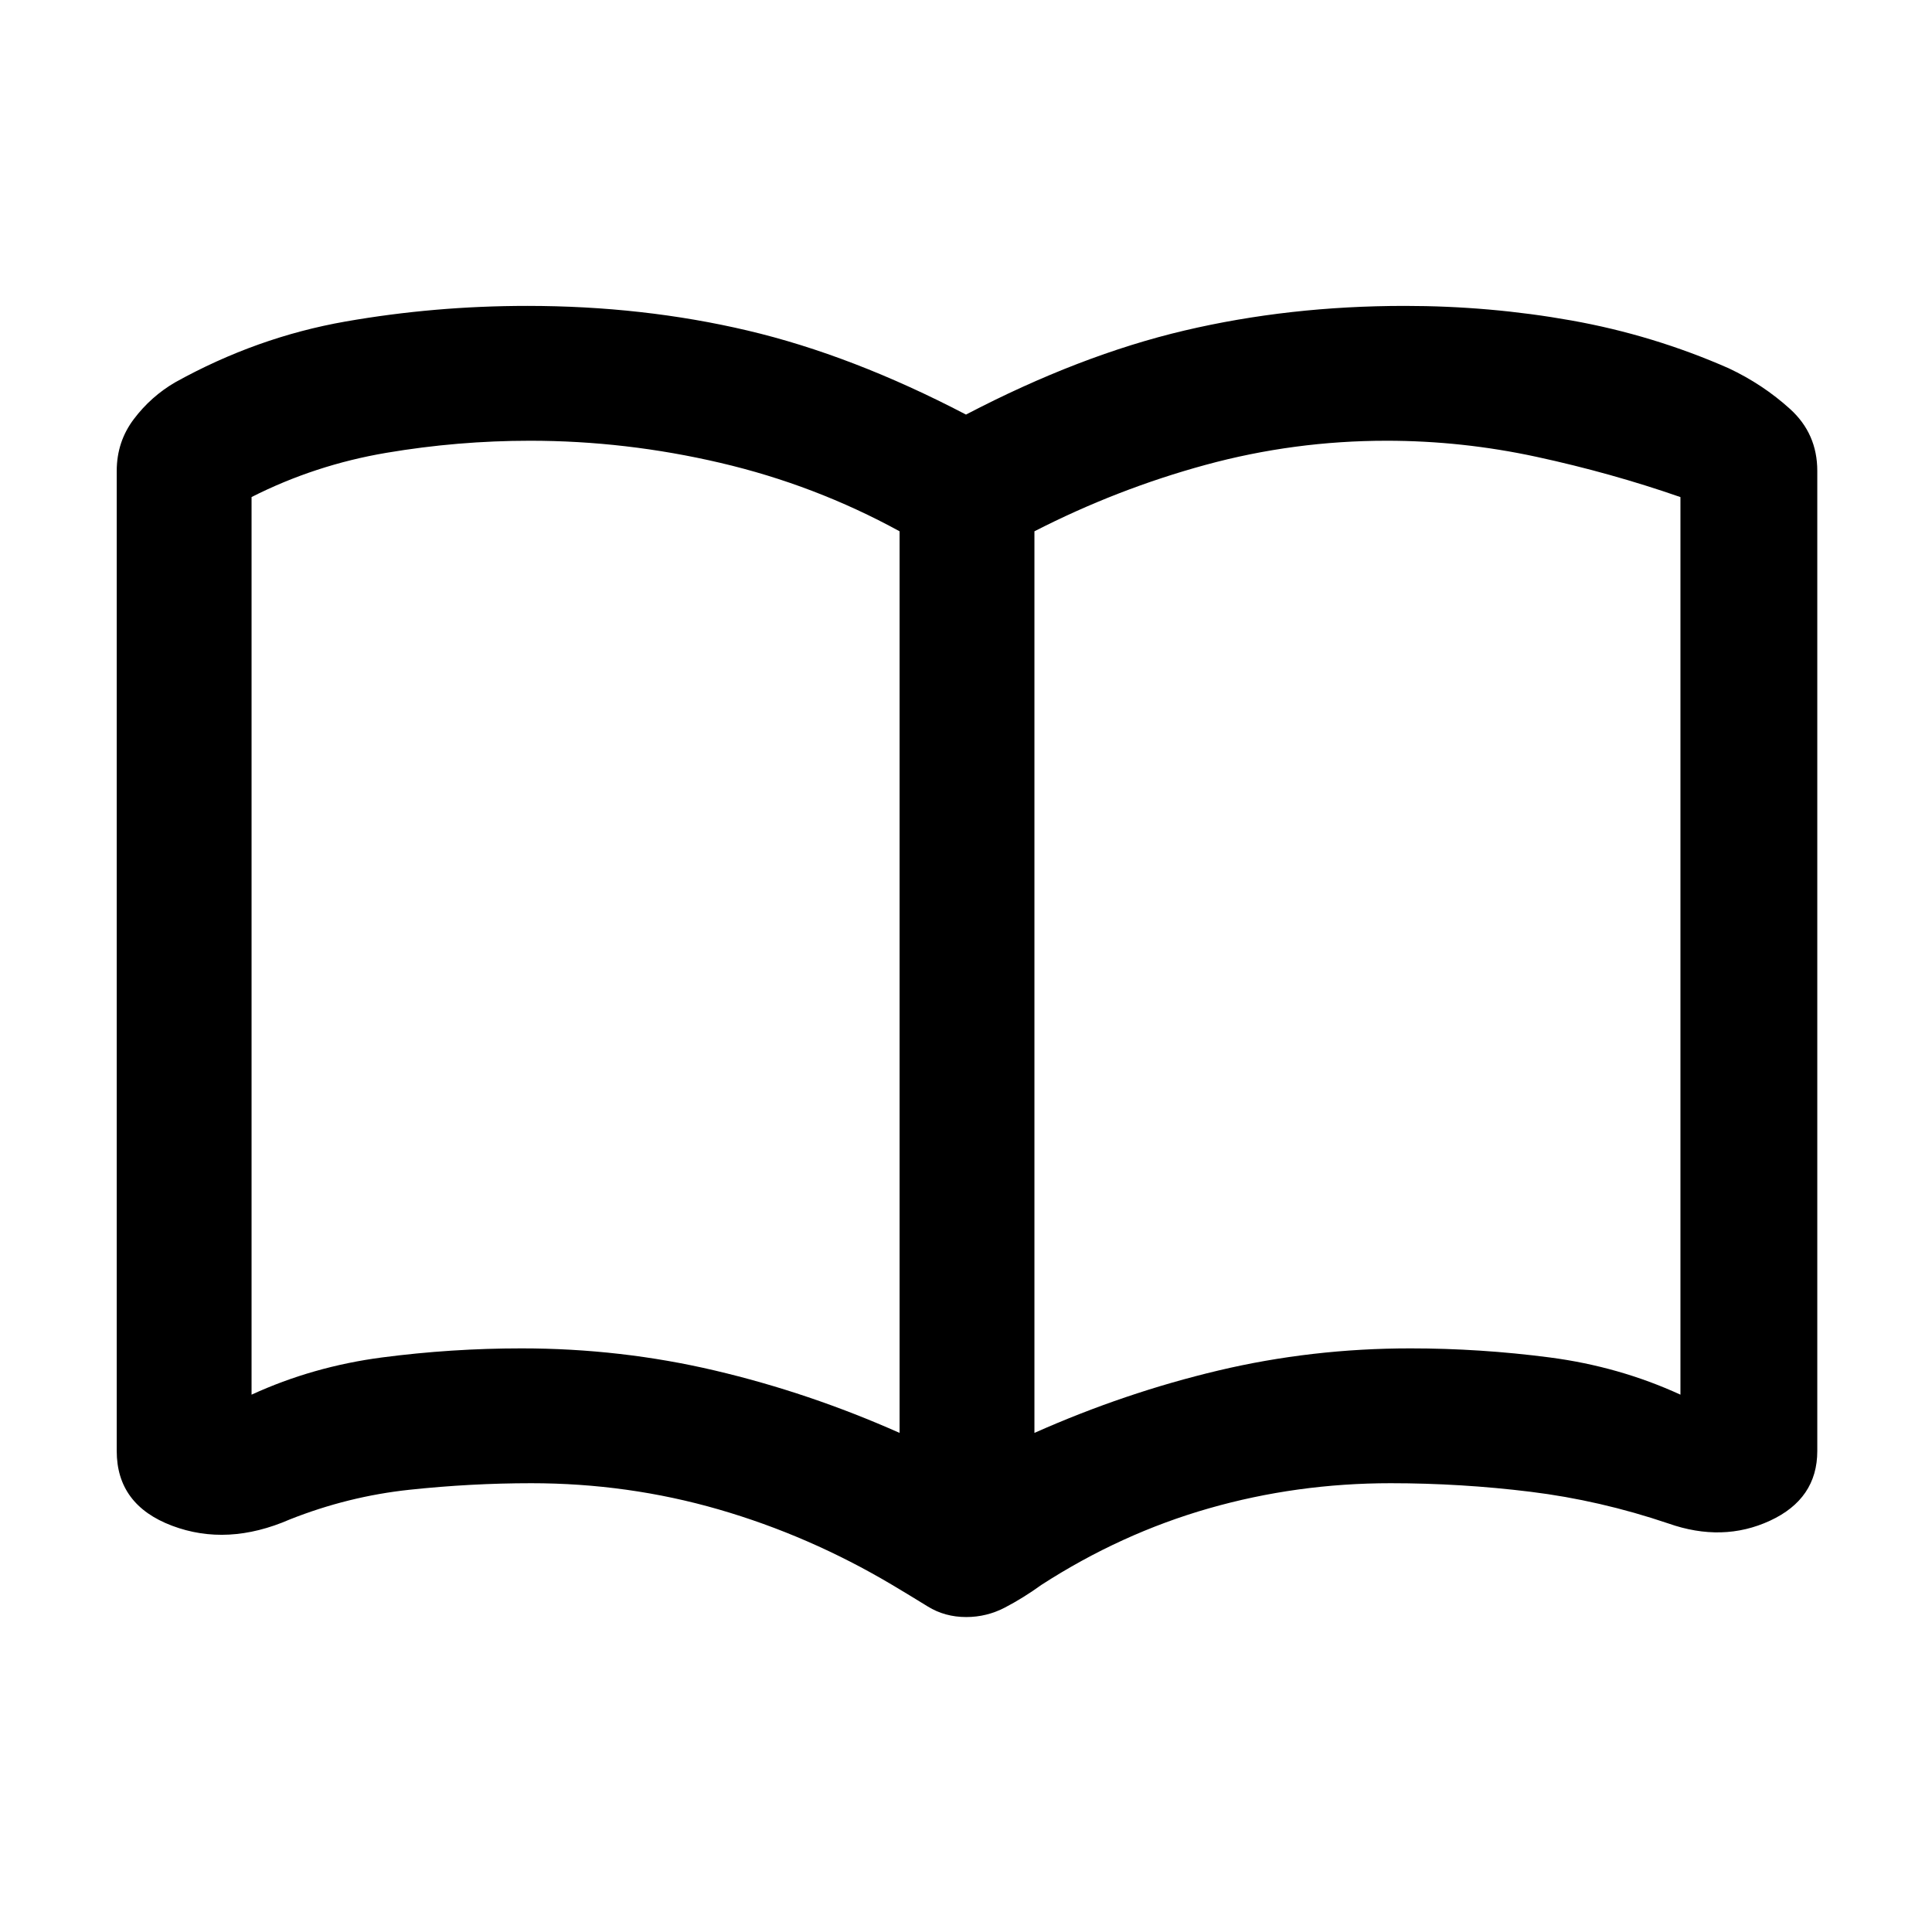 <svg xmlns="http://www.w3.org/2000/svg" height="20" viewBox="0 -960 960 960" width="20"><path d="M259.15-290q49.27 0 96.06 11T447-248v-448q-42-23-89.03-34-47.02-11-94.56-11-35.9 0-71.39 6T125-713.02V-267q30.5-14 64.89-18.5 34.38-4.5 69.26-4.5ZM514-248q45-20 91.4-31 46.4-11 95.41-11 34.69 0 69.19 4.5t65 18.5v-446q-34.5-12-71.49-20-37-8-74.51-8-46 0-90 12t-85 33v448Zm-33.88 91.5q-10.62 0-19.12-5.25-8.5-5.25-17.72-10.75Q402-197 357.02-210q-44.99-13-93.02-13-29.95 0-60.48 3.25Q173-216.5 144-205q-31 13.5-58.5 3.13Q58-212.24 58-239v-487q0-14.5 8.5-25.75T87-770q40.5-22.5 84.74-30.25Q215.99-808 262-808q57.49 0 109.49 12.25Q423.5-783.5 480-754q56.5-29.5 108.51-41.75Q640.51-808 698-808q42.25 0 82.88 7.25Q821.5-793.5 859-777q17 8 30.5 20.25T903-726v487q0 23.76-23.5 34.63Q856-193.5 829-203q-34-11.5-68.52-15.75Q725.95-223 691-223q-46.66 0-90.33 12.5t-83.17 38q-9 6.5-18.1 11.25-9.09 4.75-19.28 4.75ZM286-491Z"/></svg>